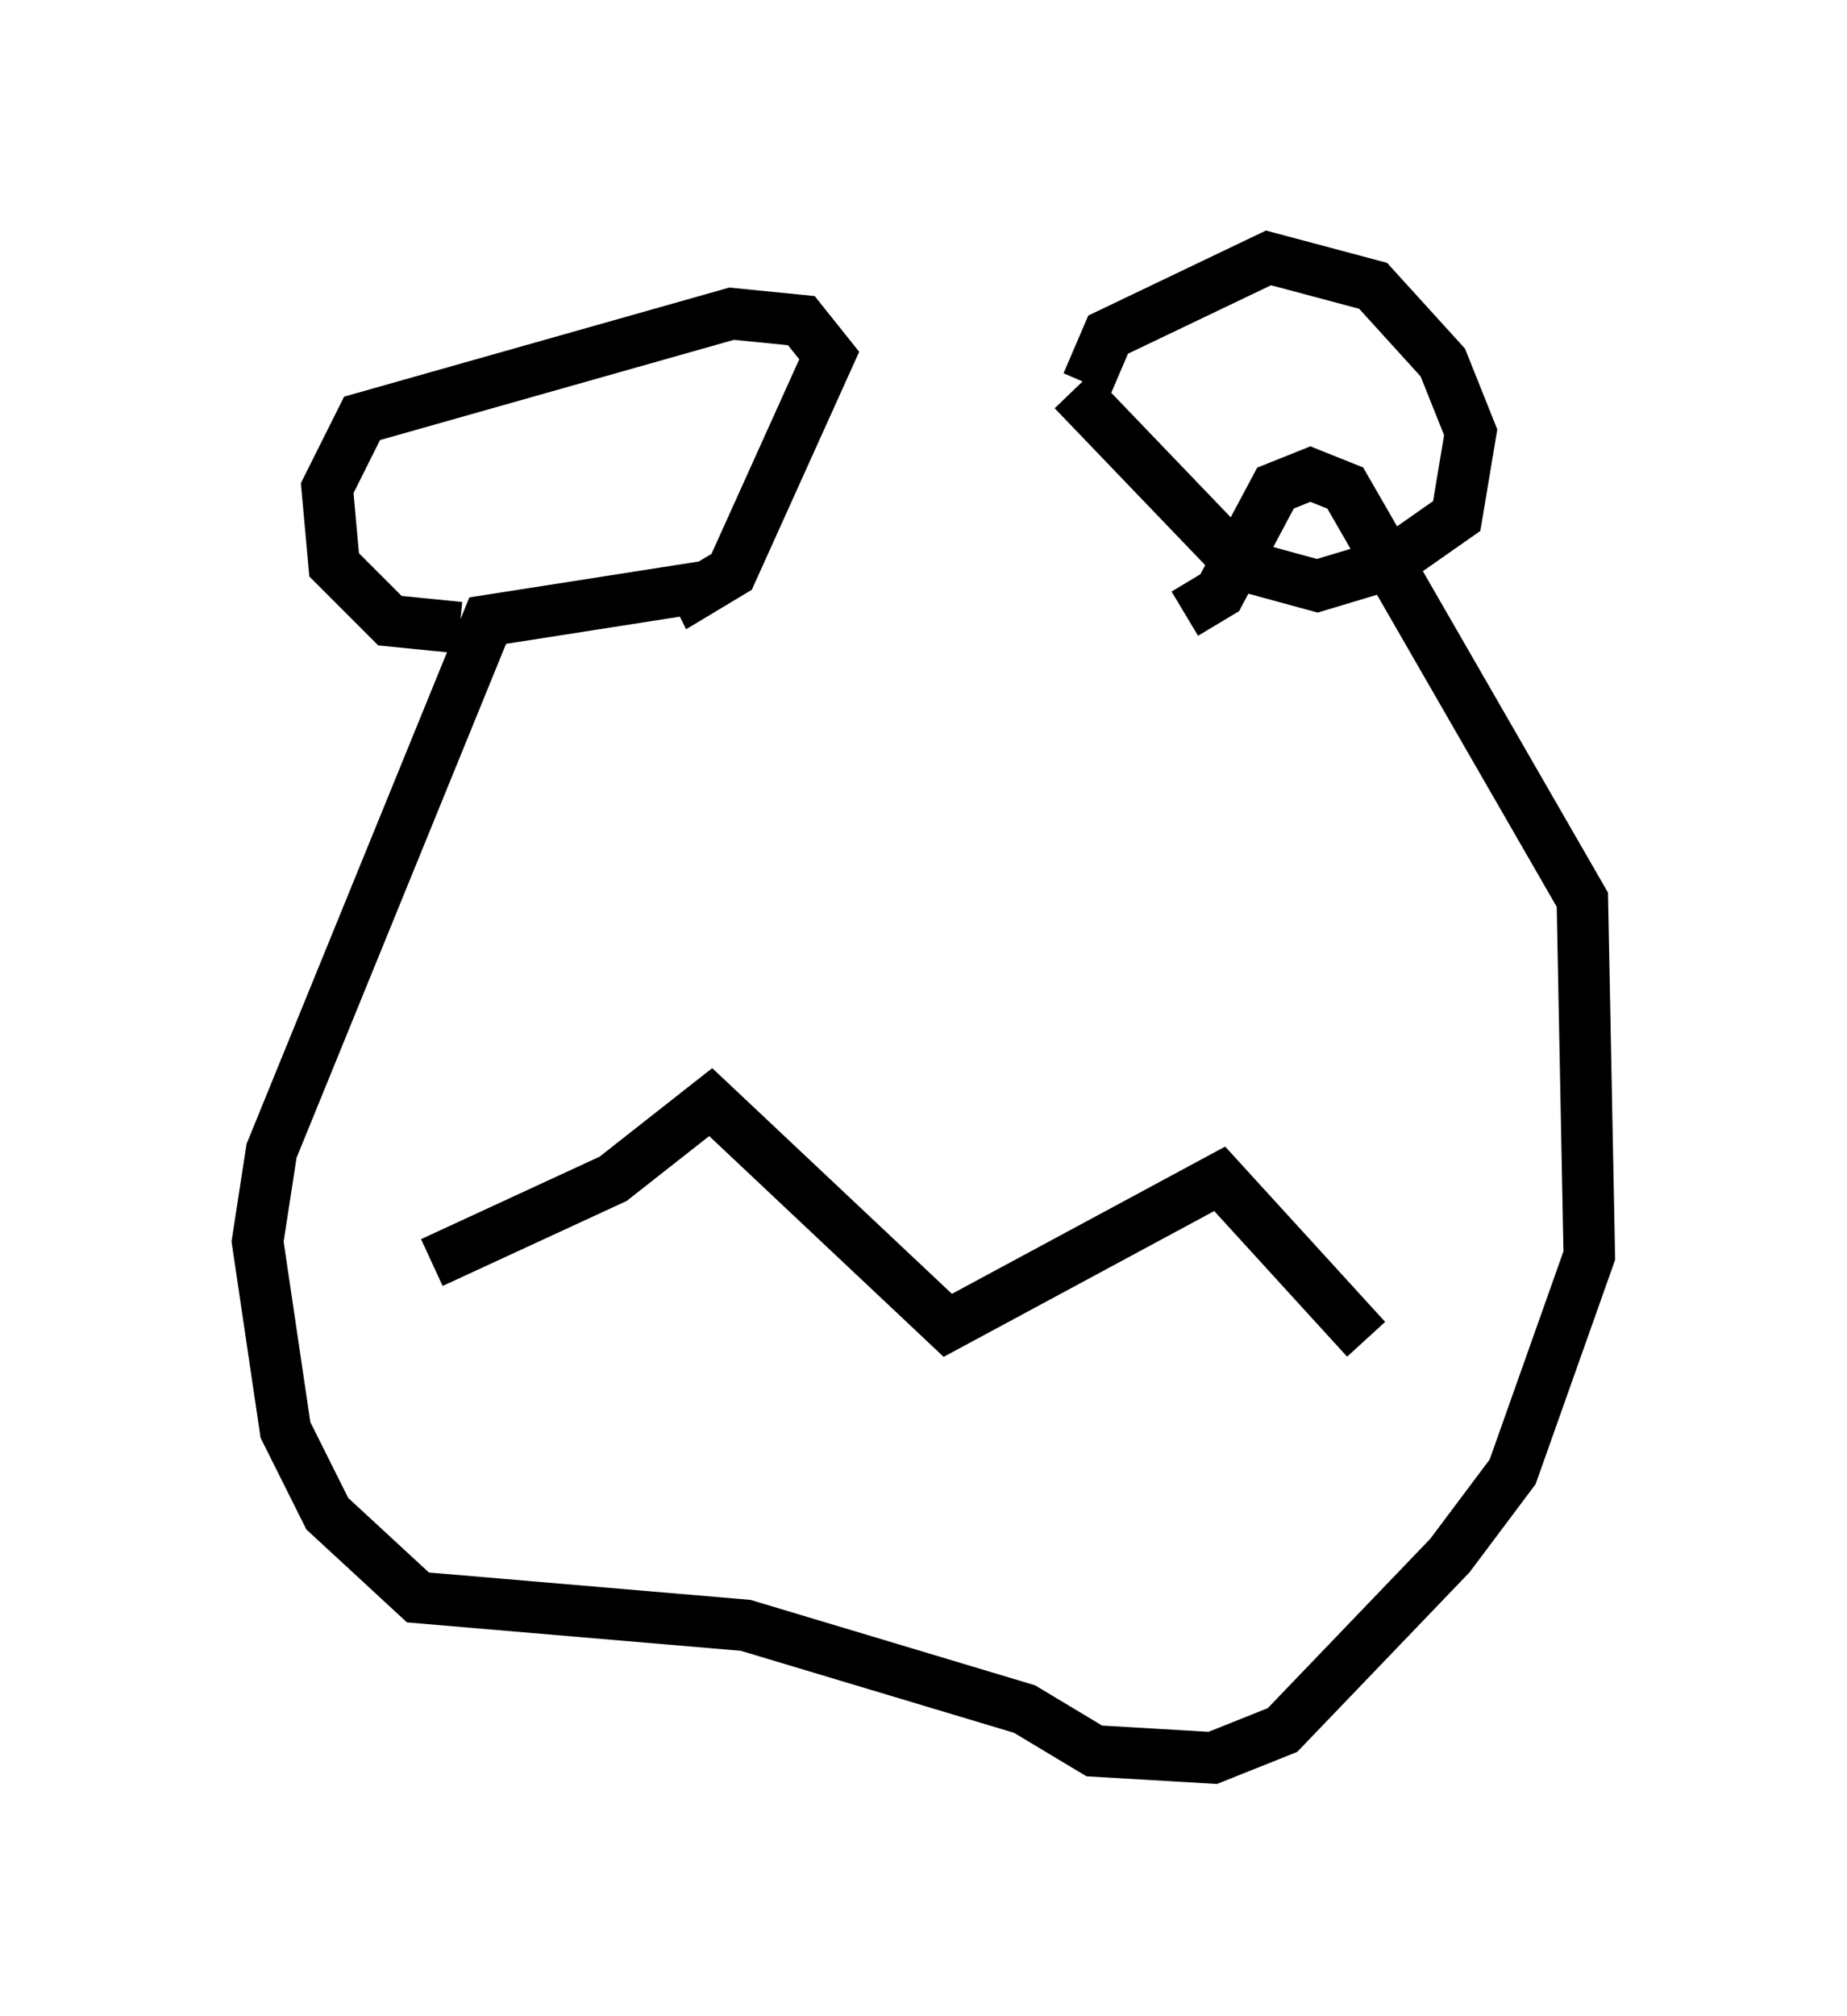 <?xml version="1.0" encoding="utf-8" ?>
<svg baseProfile="full" height="39.093" version="1.1" width="35.845" xmlns="http://www.w3.org/2000/svg" xmlns:ev="http://www.w3.org/2001/xml-events" xmlns:xlink="http://www.w3.org/1999/xlink"><defs /><rect fill="white" height="39.093" width="35.845" x="0" y="0" /><path d="M22.185, 11.631 m-8.39, -0.271 l-4.33, 0.677 -4.195, 10.284 l-0.271, 1.759 0.541, 3.654 l0.812, 1.624 1.759, 1.624 l6.36, 0.541 5.413, 1.624 l1.353, 0.812 2.3, 0.135 l1.353, -0.541 3.248, -3.383 l1.218, -1.624 1.488, -4.195 l-0.135, -6.901 -4.601, -7.984 l-0.677, -0.271 -0.677, 0.271 l-1.083, 2.03 -0.677, 0.406 m-14.073, 0.271 l-1.353, -0.135 -1.083, -1.083 l-0.135, -1.488 0.677, -1.353 l7.172, -2.03 1.353, 0.135 l0.541, 0.677 -1.894, 4.195 l-0.677, 0.406 -0.135, -0.271 m7.442, -3.654 l3.248, 3.383 1.488, 0.406 l1.353, -0.406 1.353, -0.947 l0.271, -1.624 -0.541, -1.353 l-1.353, -1.488 -2.03, -0.541 l-3.112, 1.488 -0.406, 0.947 m-9.607, 16.103 m-3.112, 0.947 l0.0, 0.0 m0.0, 0.0 l3.518, -1.624 1.894, -1.488 l4.601, 4.33 5.277, -2.842 l2.842, 3.112 m-15.291, -9.878 " fill="none" stroke="black" stroke-width="1" /></svg>